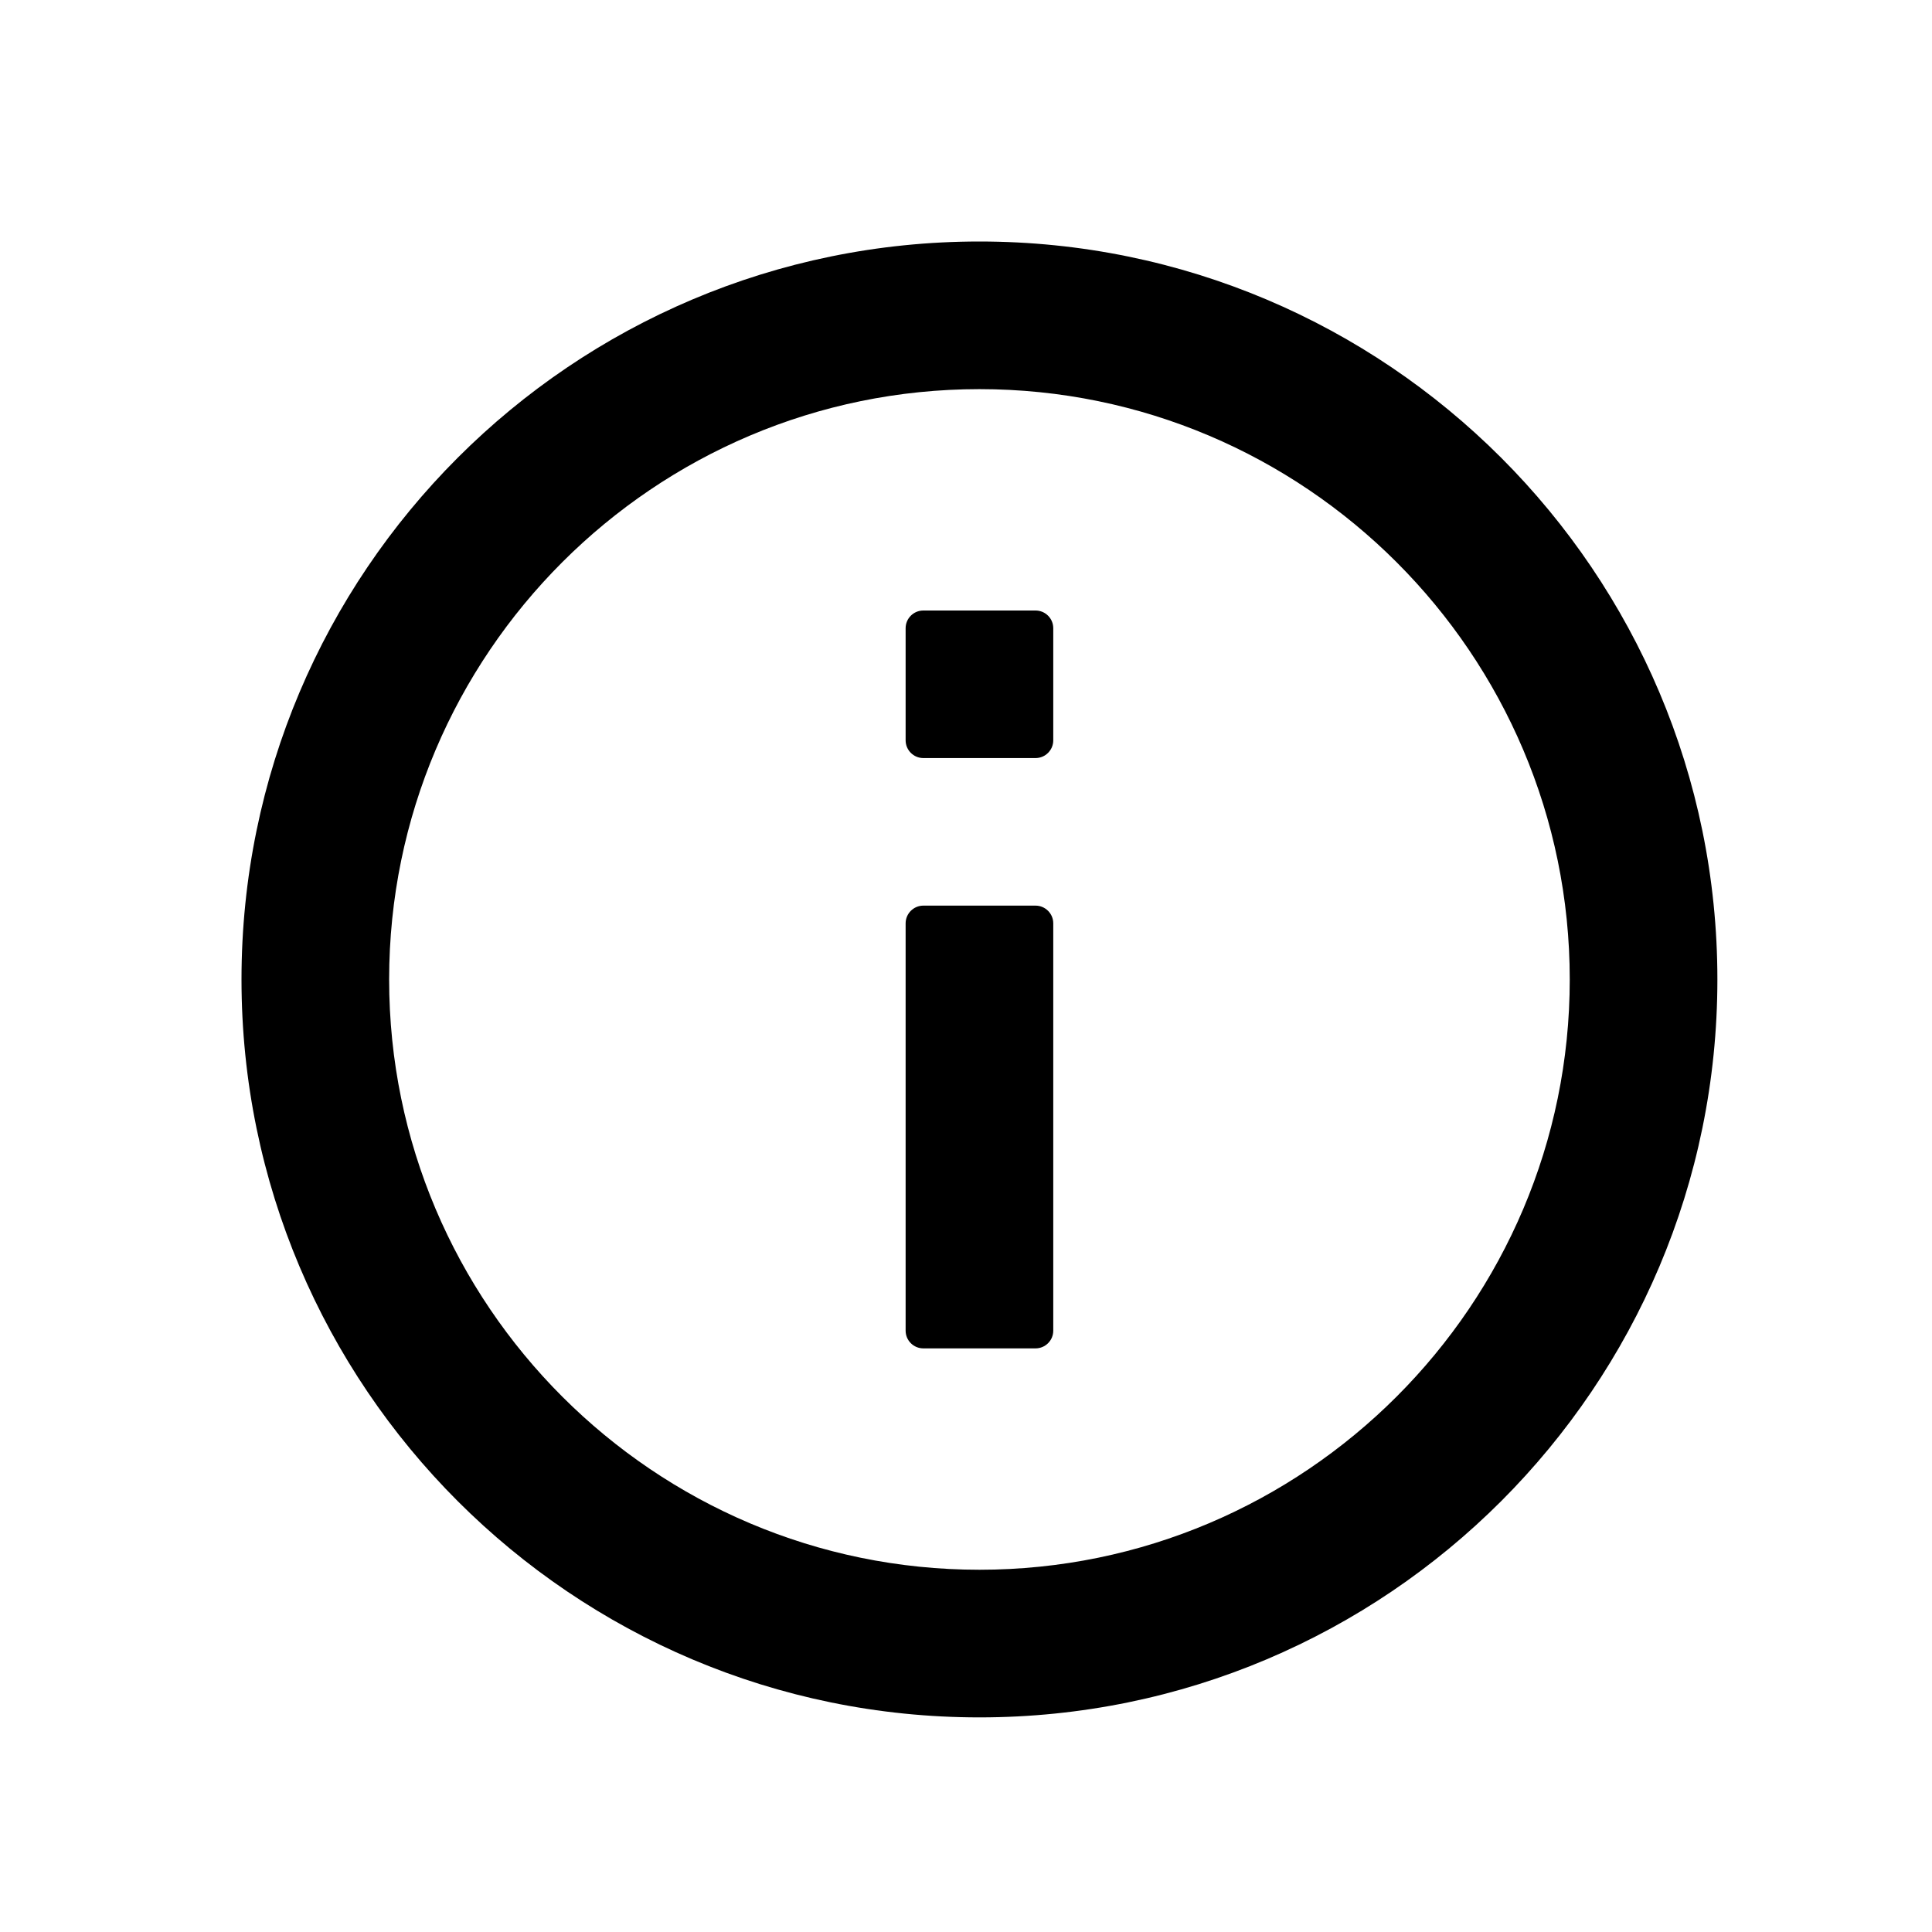 <svg width="24" height="24" viewBox="0 0 24 24" fill="none" xmlns="http://www.w3.org/2000/svg">
<path d="M11.25 7.804C11.25 7.682 11.349 7.584 11.47 7.584H12.864C12.985 7.584 13.084 7.682 13.084 7.804V9.197C13.084 9.318 12.985 9.417 12.864 9.417H11.47C11.349 9.417 11.25 9.318 11.25 9.197V7.804ZM11.25 11.47C11.25 11.349 11.349 11.25 11.47 11.25H12.864C12.985 11.25 13.084 11.349 13.084 11.47V16.53C13.084 16.652 12.985 16.75 12.864 16.75H11.47C11.349 16.75 11.25 16.652 11.25 16.53V11.47ZM12.167 3C7.107 3 3 7.107 3 12.167C3 17.227 7.107 21.334 12.167 21.334C17.227 21.334 21.334 17.227 21.334 12.167C21.334 7.107 17.227 3 12.167 3ZM12.167 19.5C8.124 19.5 4.834 16.209 4.834 12.167C4.834 8.124 8.124 4.834 12.167 4.834C16.209 4.834 19.5 8.124 19.5 12.167C19.5 16.209 16.209 19.5 12.167 19.5Z" fill="black"/>
</svg>
